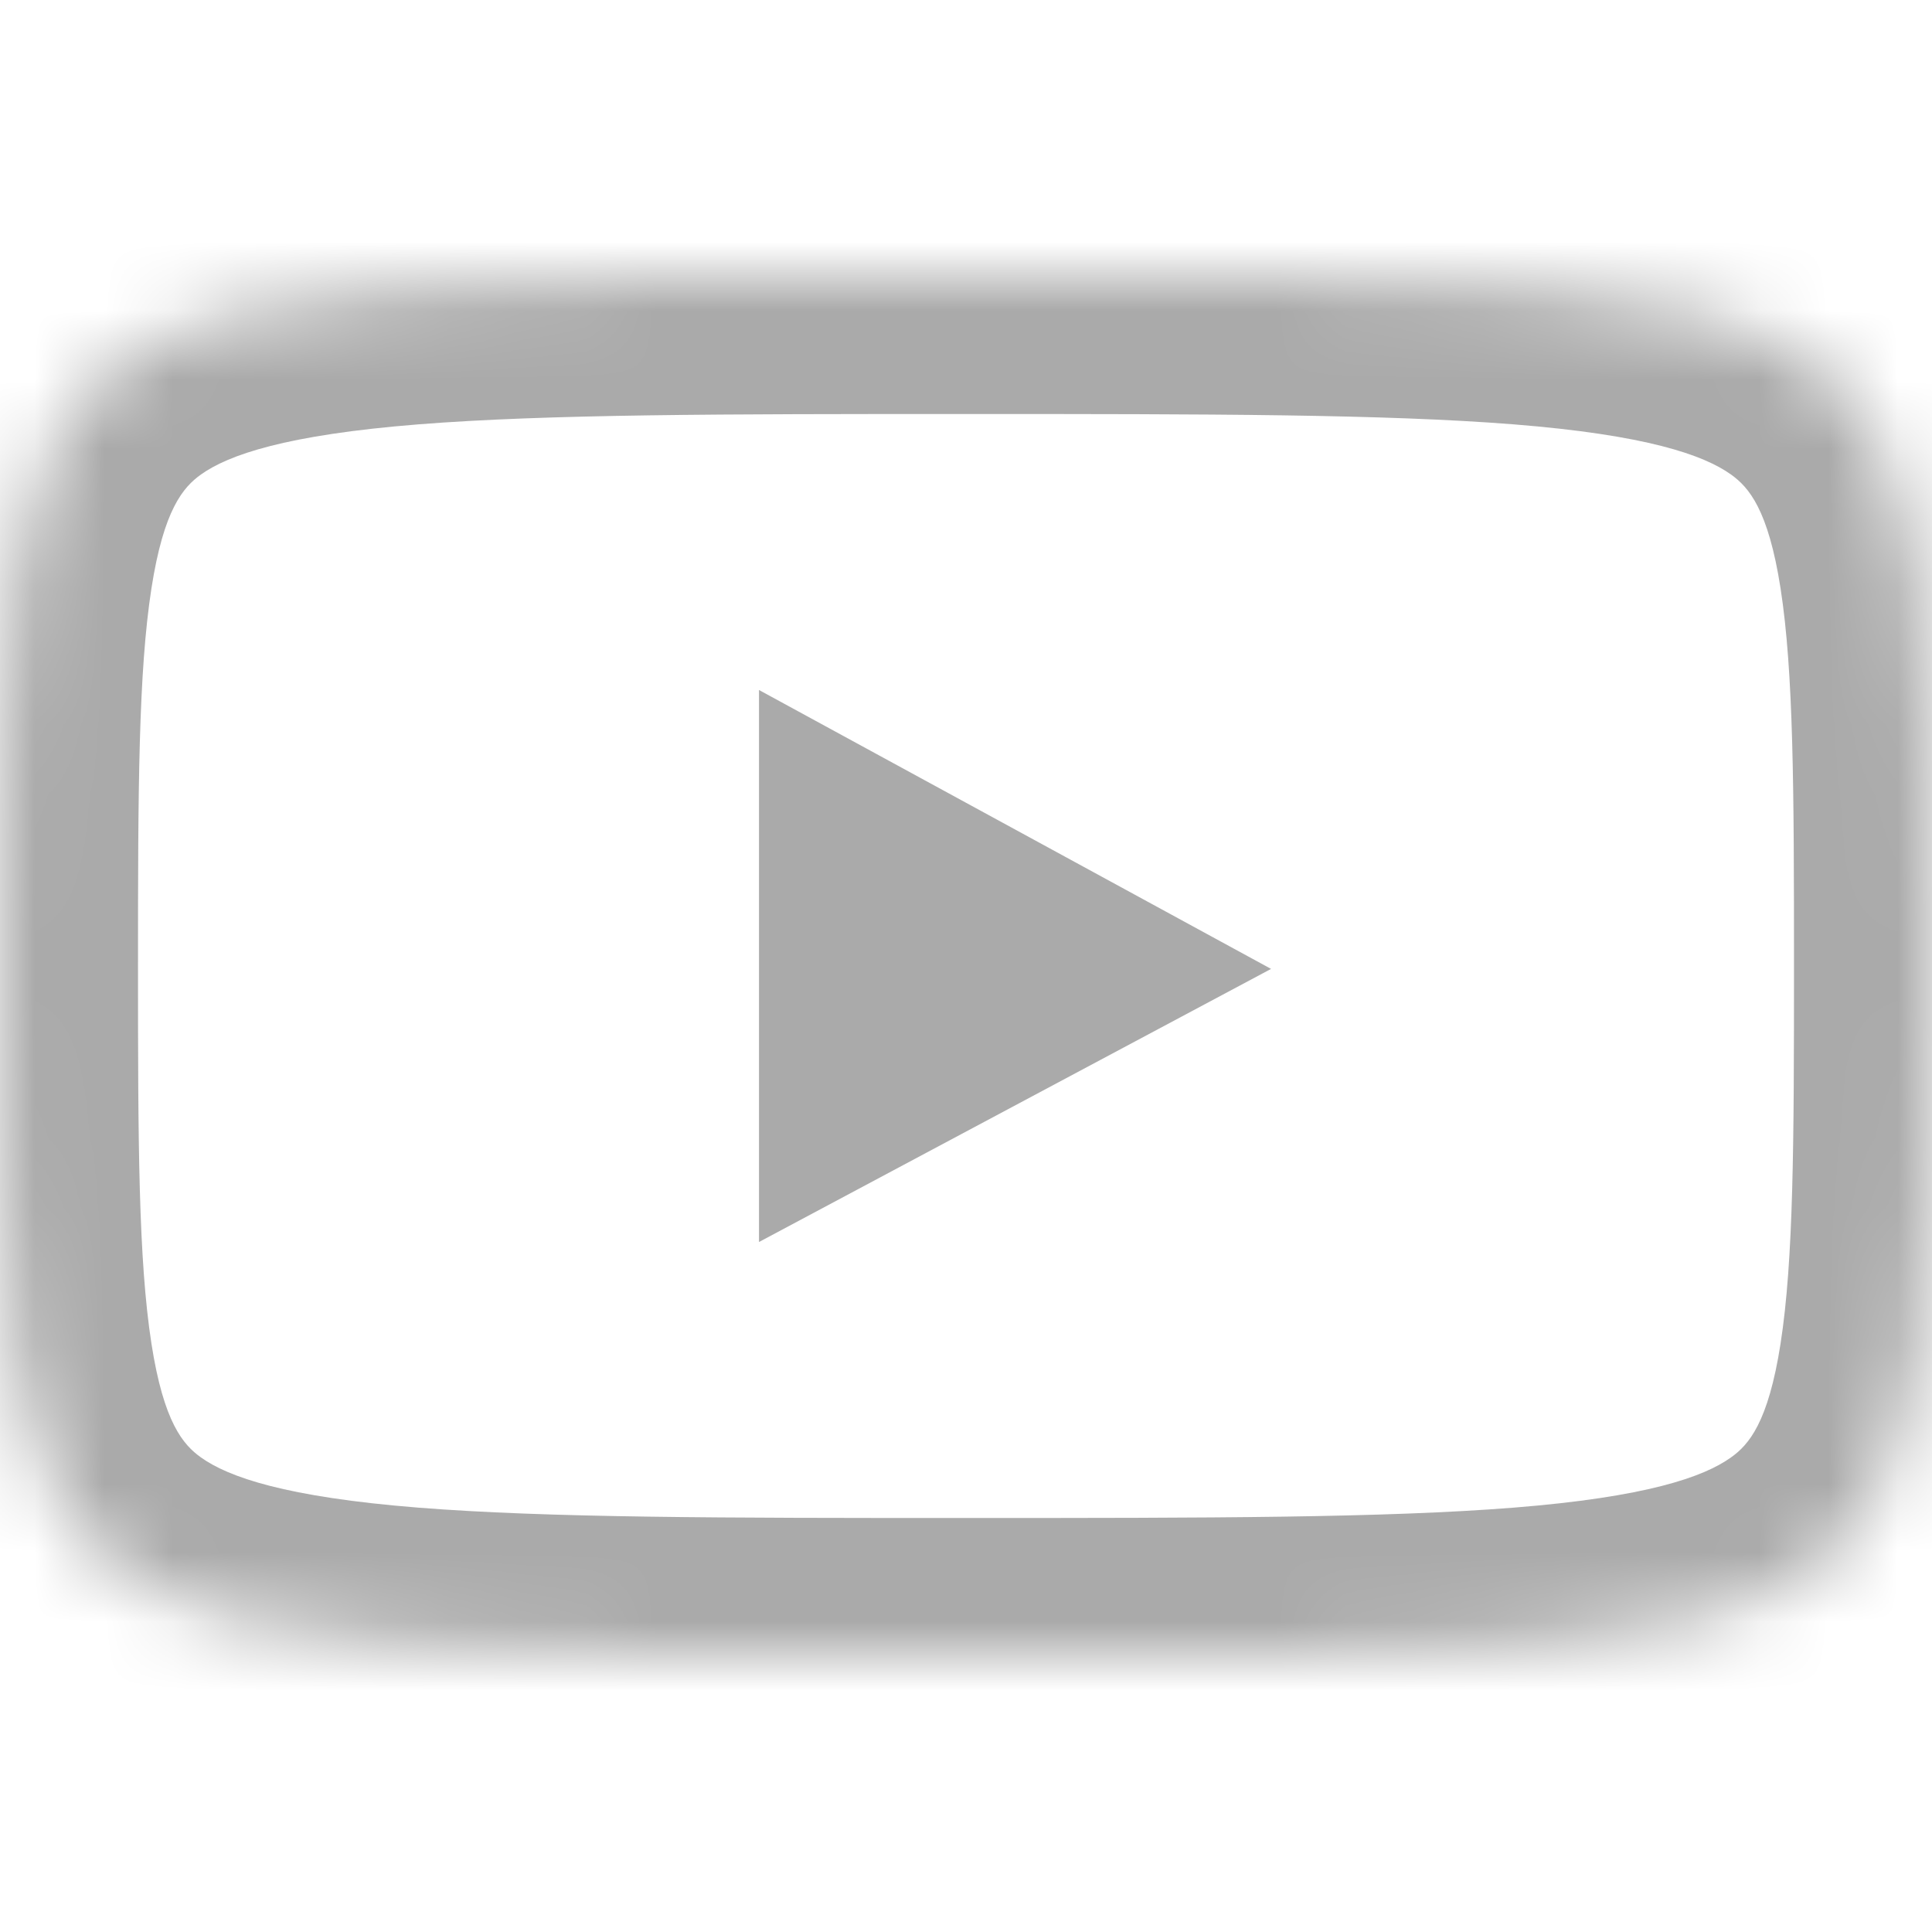<svg width="28" height="28" viewBox="0 0 28 28" fill="none" xmlns="http://www.w3.org/2000/svg">
<mask id="path-1-inside-1" fill="white">
<path d="M28 14C28 4 28 4 14 4C0 4 0 4 0 14C0 24 0 24 14 24C28 24 28 24 28 14Z"/>
</mask>
<path d="M14 6C17.535 6 20.065 6.002 21.936 6.15C23.86 6.303 24.689 6.593 25.087 6.877C25.344 7.061 25.627 7.382 25.805 8.526C25.994 9.743 26 11.432 26 14H30C30 11.568 30.006 9.507 29.758 7.911C29.498 6.243 28.906 4.689 27.413 3.623C26.061 2.657 24.265 2.322 22.252 2.163C20.185 1.998 17.465 2 14 2V6ZM26 14C26 16.568 25.994 18.257 25.805 19.474C25.627 20.618 25.344 20.939 25.087 21.122C24.689 21.407 23.86 21.697 21.936 21.85C20.065 21.998 17.535 22 14 22V26C17.465 26 20.185 26.002 22.252 25.837C24.265 25.678 26.061 25.343 27.413 24.378C28.906 23.311 29.498 21.757 29.758 20.089C30.006 18.493 30 16.432 30 14H26ZM14 22C10.465 22 7.935 21.998 6.064 21.85C4.14 21.697 3.311 21.407 2.912 21.122C2.656 20.939 2.373 20.618 2.195 19.474C2.006 18.257 2 16.568 2 14H-2C-2 16.432 -2.006 18.493 -1.757 20.089C-1.498 21.757 -0.906 23.311 0.588 24.378C1.939 25.343 3.735 25.678 5.748 25.837C7.815 26.002 10.535 26 14 26V22ZM2 14C2 11.432 2.006 9.743 2.195 8.526C2.373 7.382 2.656 7.061 2.912 6.877C3.311 6.593 4.14 6.303 6.064 6.15C7.935 6.002 10.465 6 14 6V2C10.535 2 7.815 1.998 5.748 2.163C3.735 2.322 1.939 2.657 0.588 3.623C-0.906 4.689 -1.498 6.243 -1.757 7.911C-2.006 9.507 -2 11.568 -2 14H2Z" fill="#AAAAAA" mask="url(#path-1-inside-1)"/>
<path d="M11 10V18L18.421 14.042L11 10Z" fill="#AAAAAA"/>
</svg>
